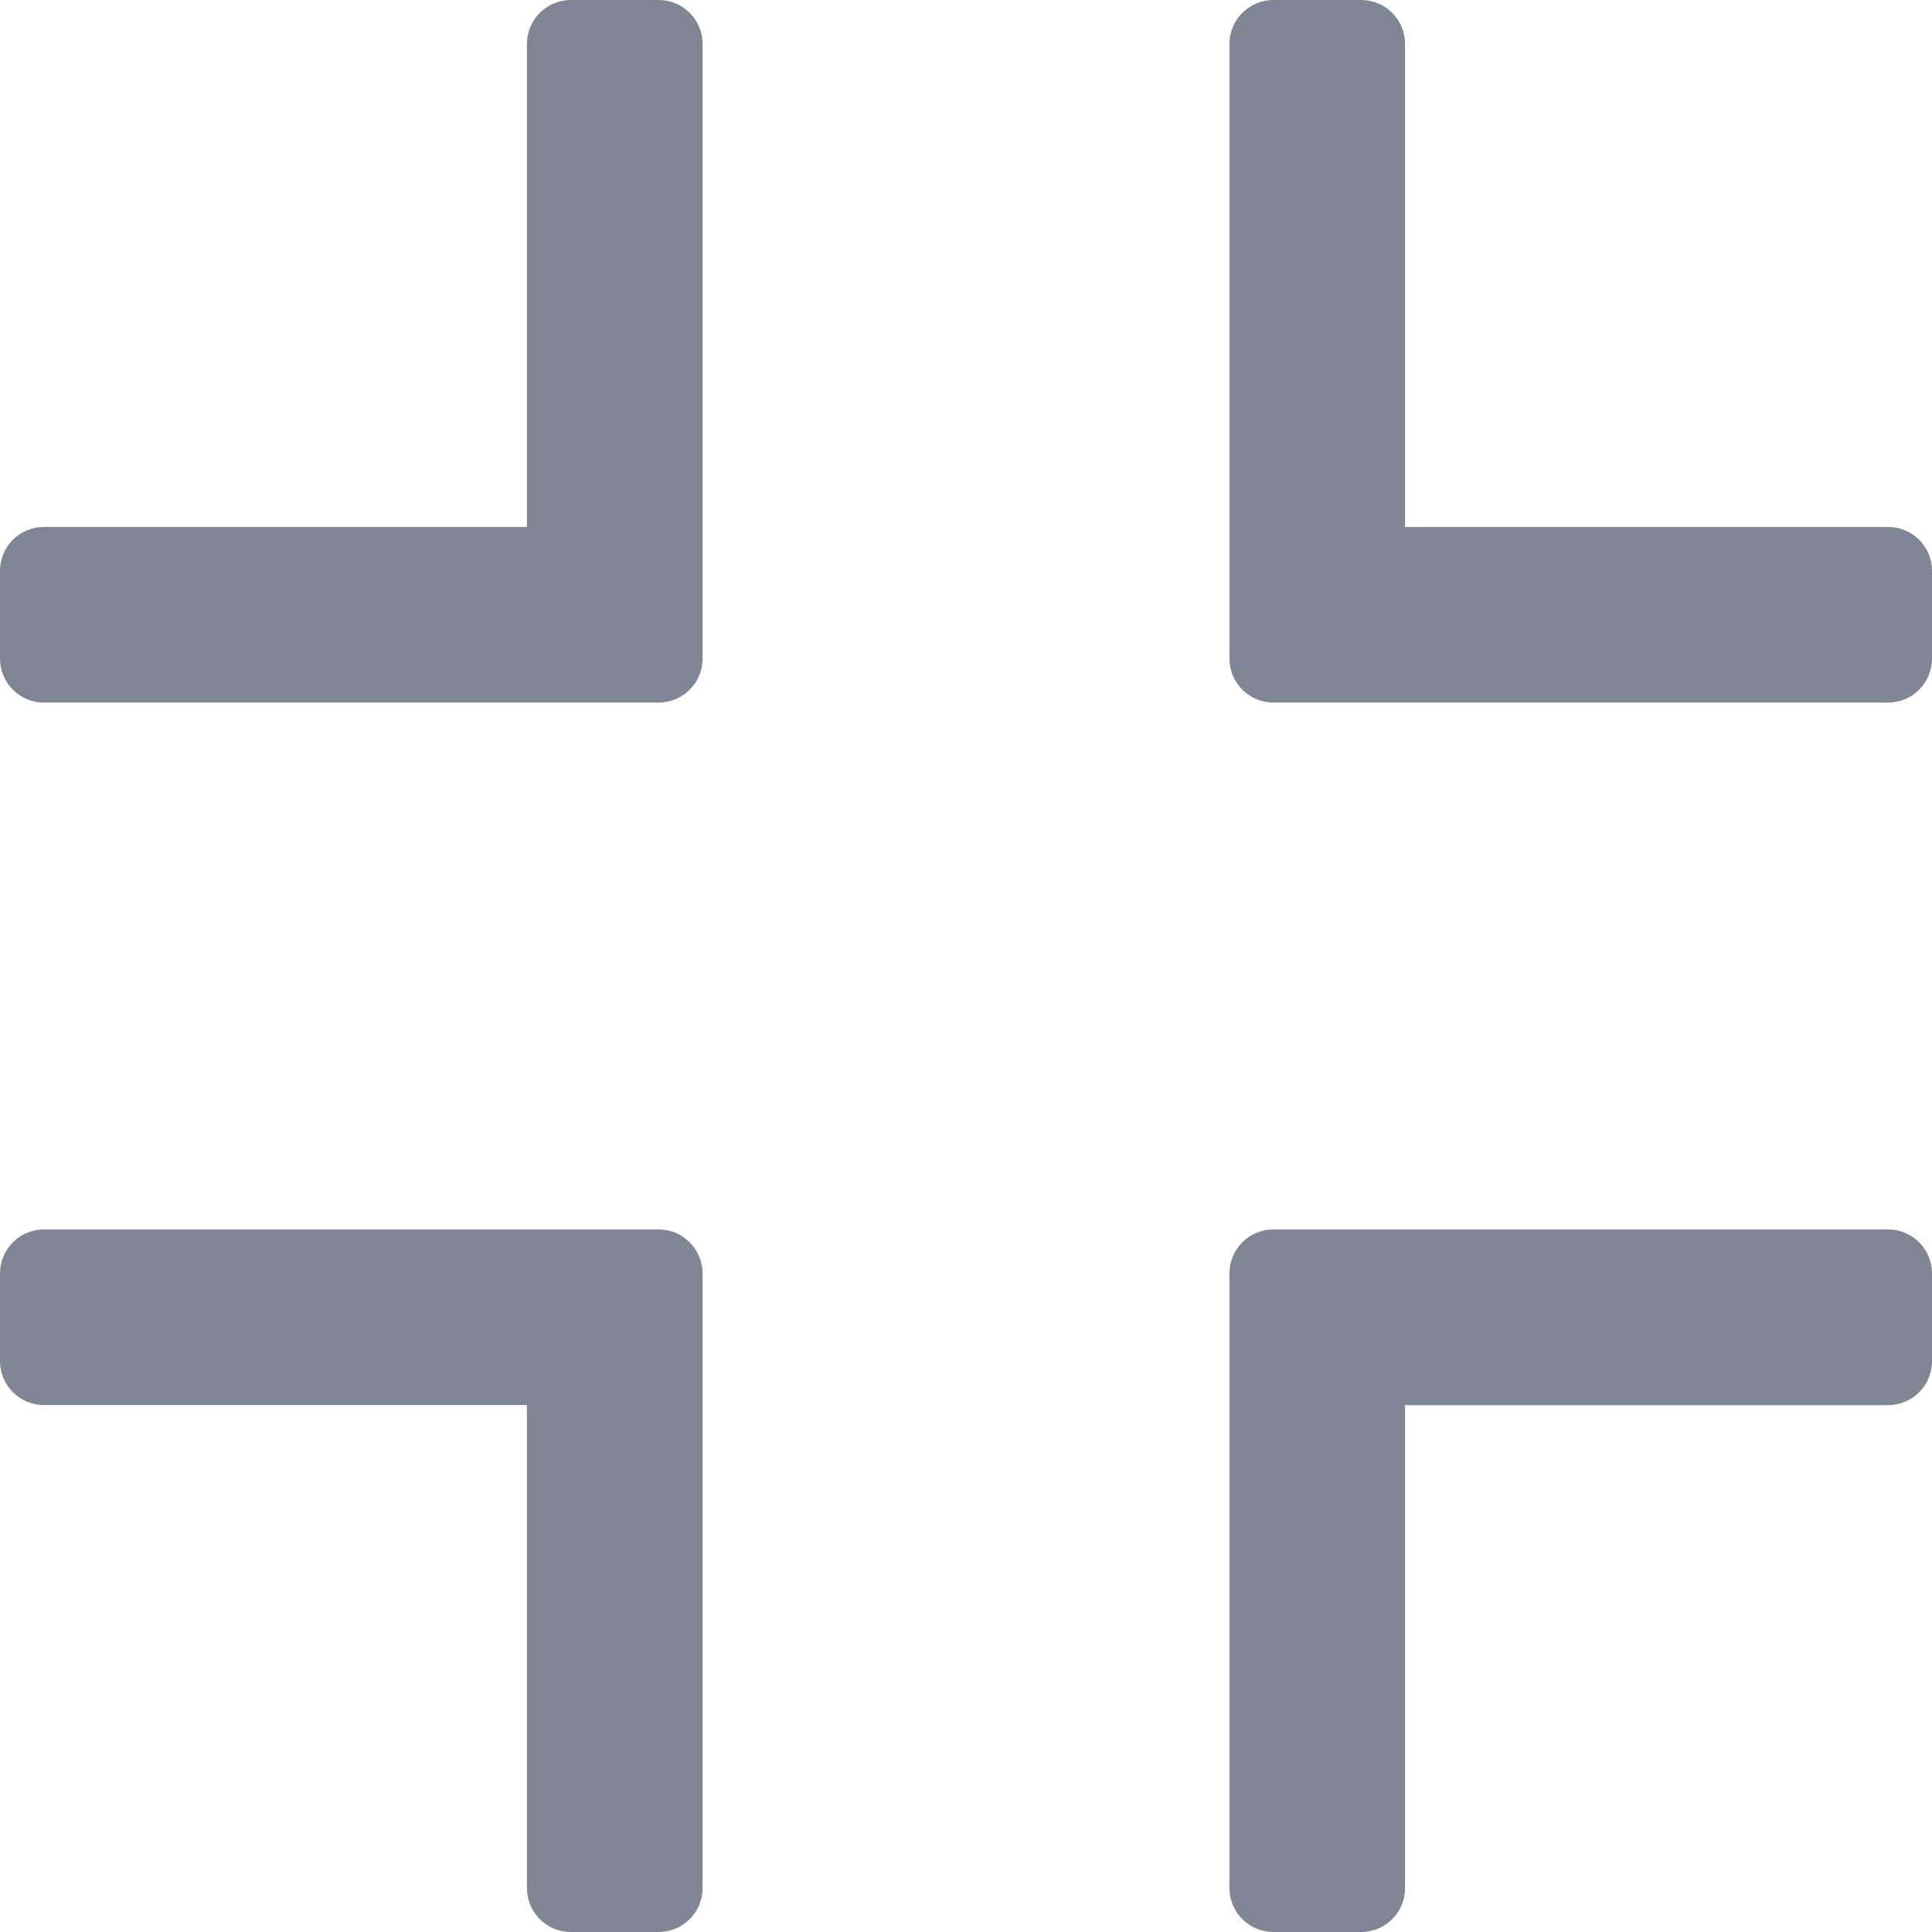 <svg width="20" height="20" viewBox="0 0 20 20" fill="none" xmlns="http://www.w3.org/2000/svg">
<path d="M0.455 7.273H6.818C7.069 7.273 7.273 7.069 7.273 6.818V0.455C7.273 0.203 7.069 -4.1008e-05 6.818 -4.1008e-05H5.909C5.658 -4.1008e-05 5.455 0.203 5.455 0.455V5.455H0.455C0.203 5.455 -1.04904e-05 5.658 -1.04904e-05 5.909V6.818C-1.04904e-05 7.069 0.203 7.273 0.455 7.273Z" fill="#818694"/>
<path d="M13.182 7.273H19.545C19.797 7.273 20 7.069 20 6.818V5.909C20 5.658 19.797 5.455 19.545 5.455H14.545V0.455C14.545 0.203 14.342 -4.1008e-05 14.091 -4.1008e-05H13.182C12.931 -4.1008e-05 12.727 0.203 12.727 0.455V6.818C12.727 7.069 12.931 7.273 13.182 7.273Z" fill="#818694"/>
<path d="M13.182 20H14.091C14.342 20 14.545 19.797 14.545 19.545V14.546H19.545C19.797 14.546 20 14.342 20 14.091V13.182C20 12.931 19.797 12.727 19.545 12.727H13.182C12.931 12.727 12.727 12.931 12.727 13.182V19.546C12.727 19.797 12.931 20 13.182 20Z" fill="#818694"/>
<path d="M0.455 14.545H5.455V19.545C5.455 19.797 5.658 20 5.909 20H6.818C7.069 20 7.273 19.797 7.273 19.545V13.182C7.273 12.931 7.069 12.727 6.818 12.727H0.455C0.203 12.727 -1.04904e-05 12.931 -1.04904e-05 13.182V14.091C-1.04904e-05 14.342 0.203 14.545 0.455 14.545Z" fill="#818694"/>
</svg>
